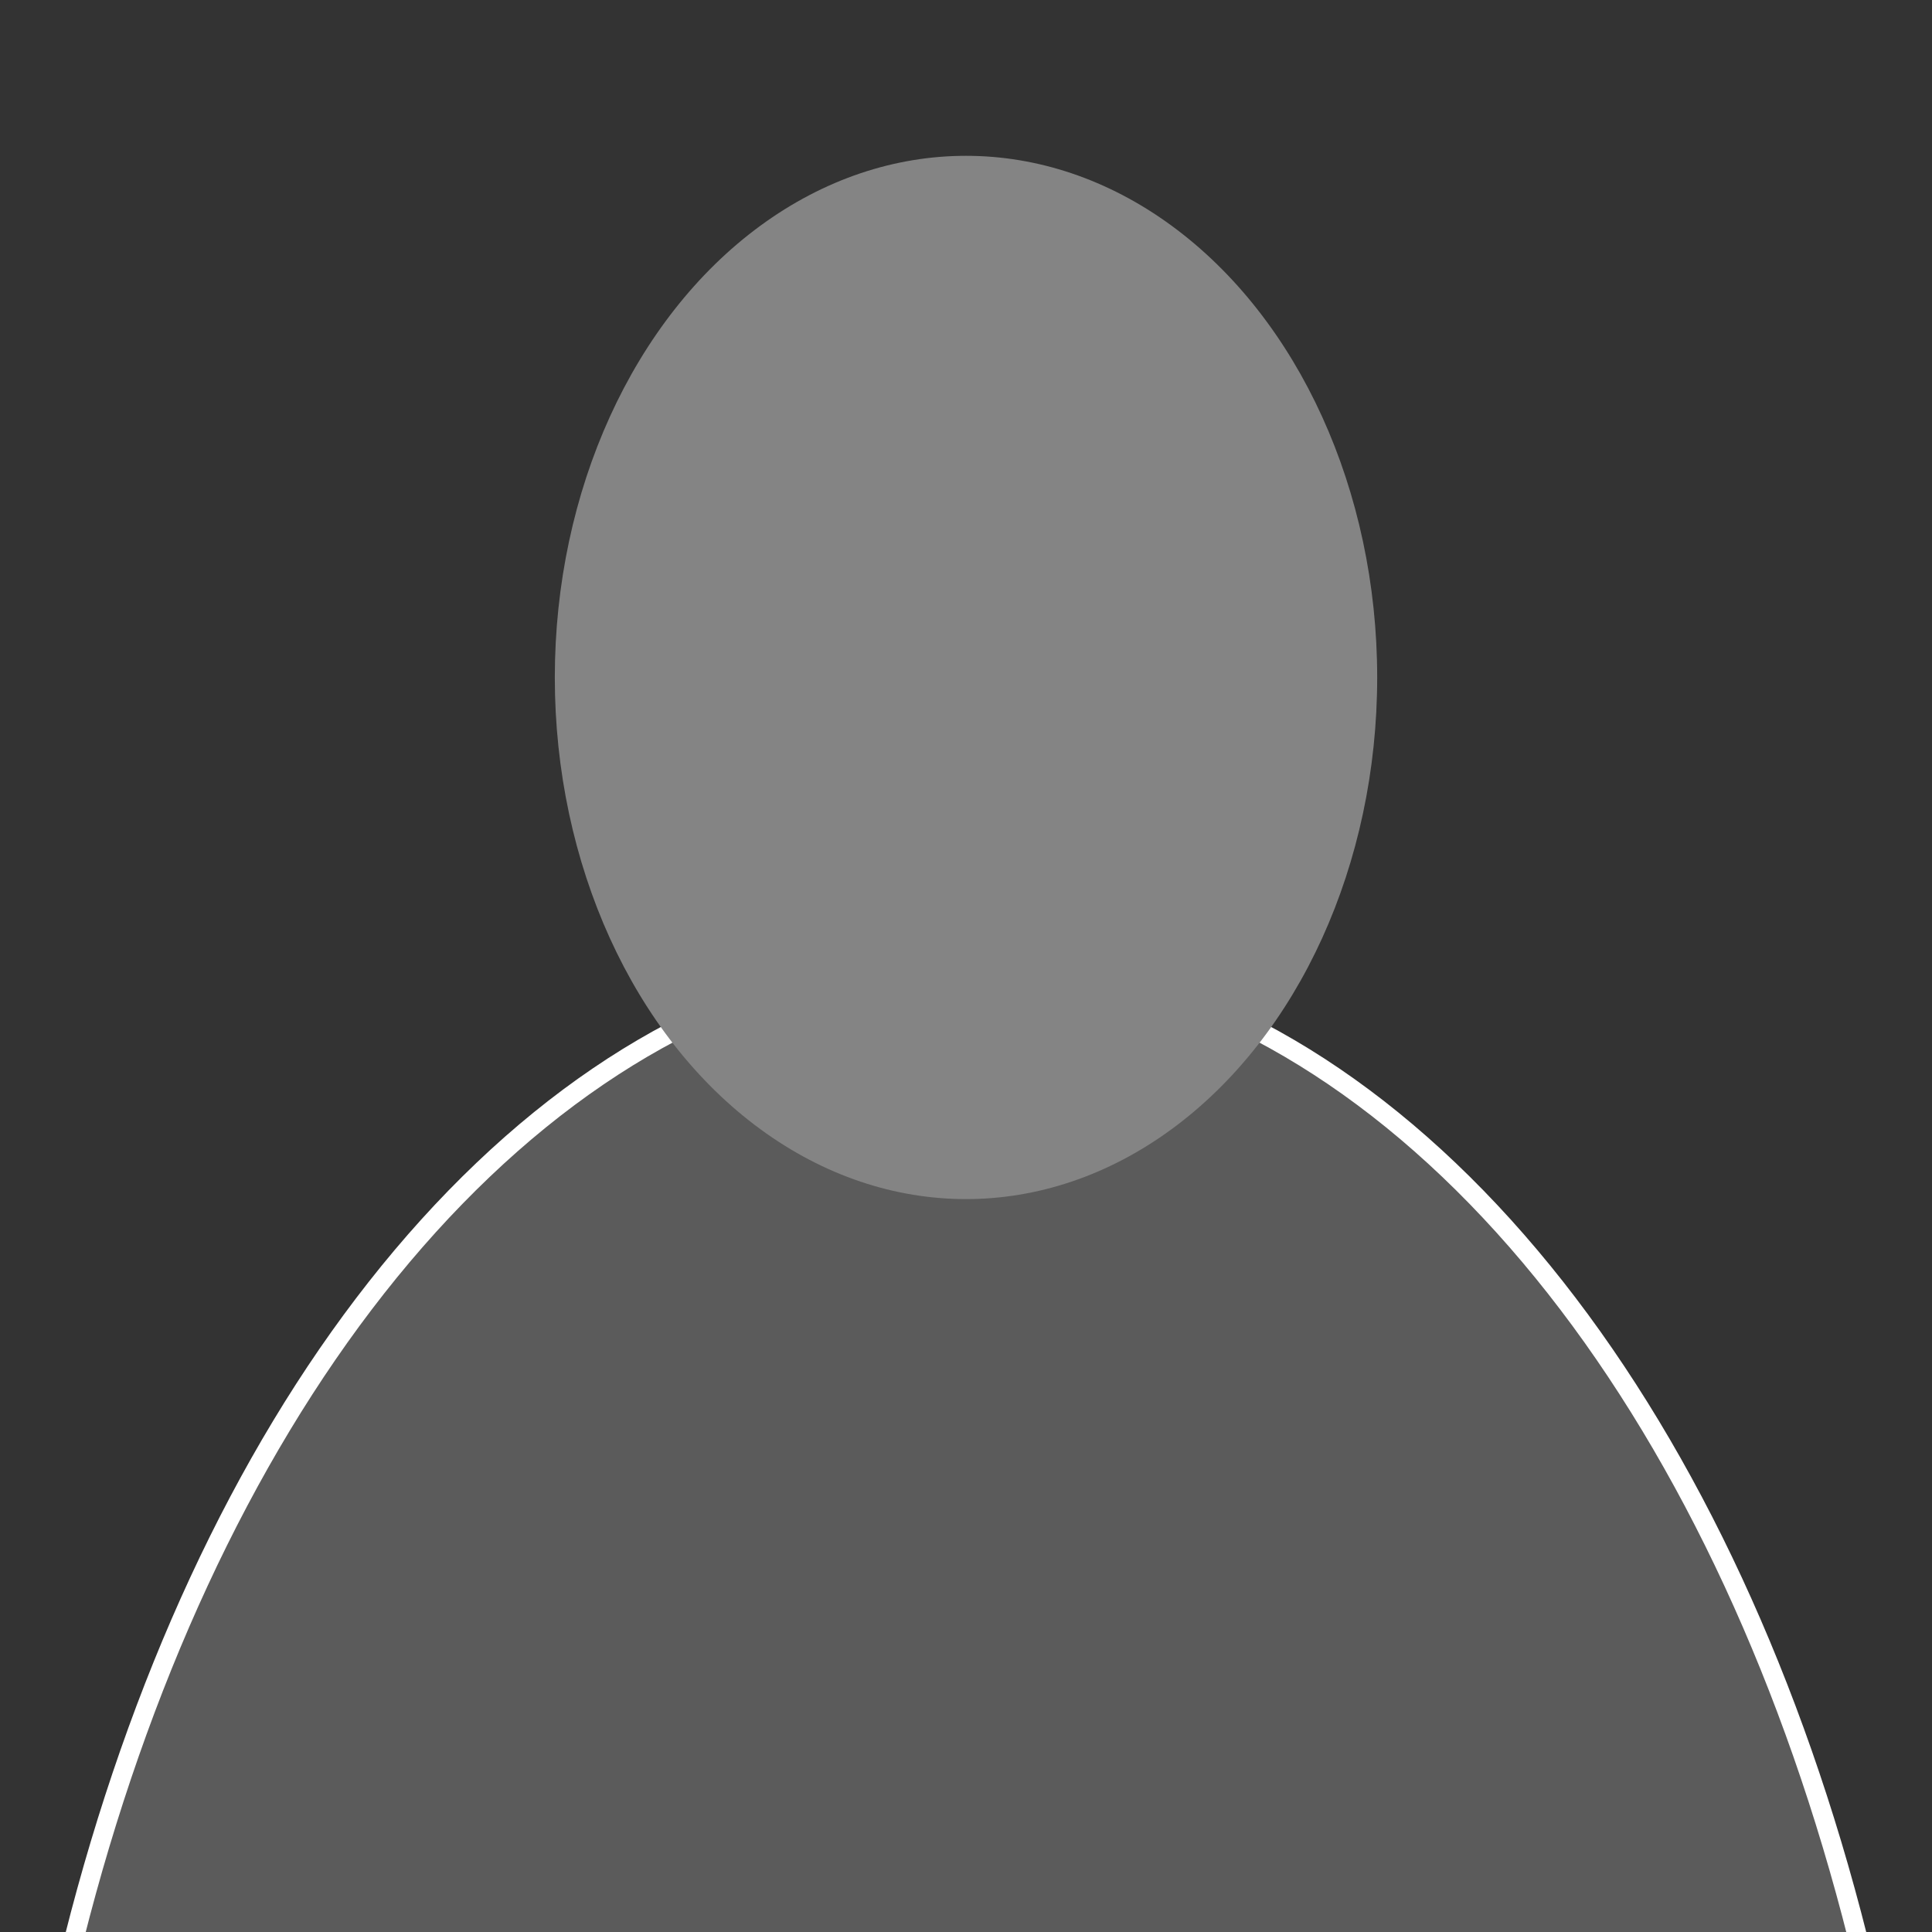 <svg width="100" height="100" xmlns="http://www.w3.org/2000/svg">
 <rect width="100%" height="100%" fill="#333333" stroke="none"/>
 <title>goobi</title>
 <g id="Layer_1">
  <title>Layer 1</title>
  <ellipse ry="82.5" rx="49.993" id="svg_2" cy="132" cx="50" stroke="#fff" fill="#5b5b5b"/>
  <ellipse stroke-width="0" ry="27" rx="21.283" id="svg_1" cy="35.065" cx="50" stroke="#fff" fill="#848484"/>
 </g>
</svg>